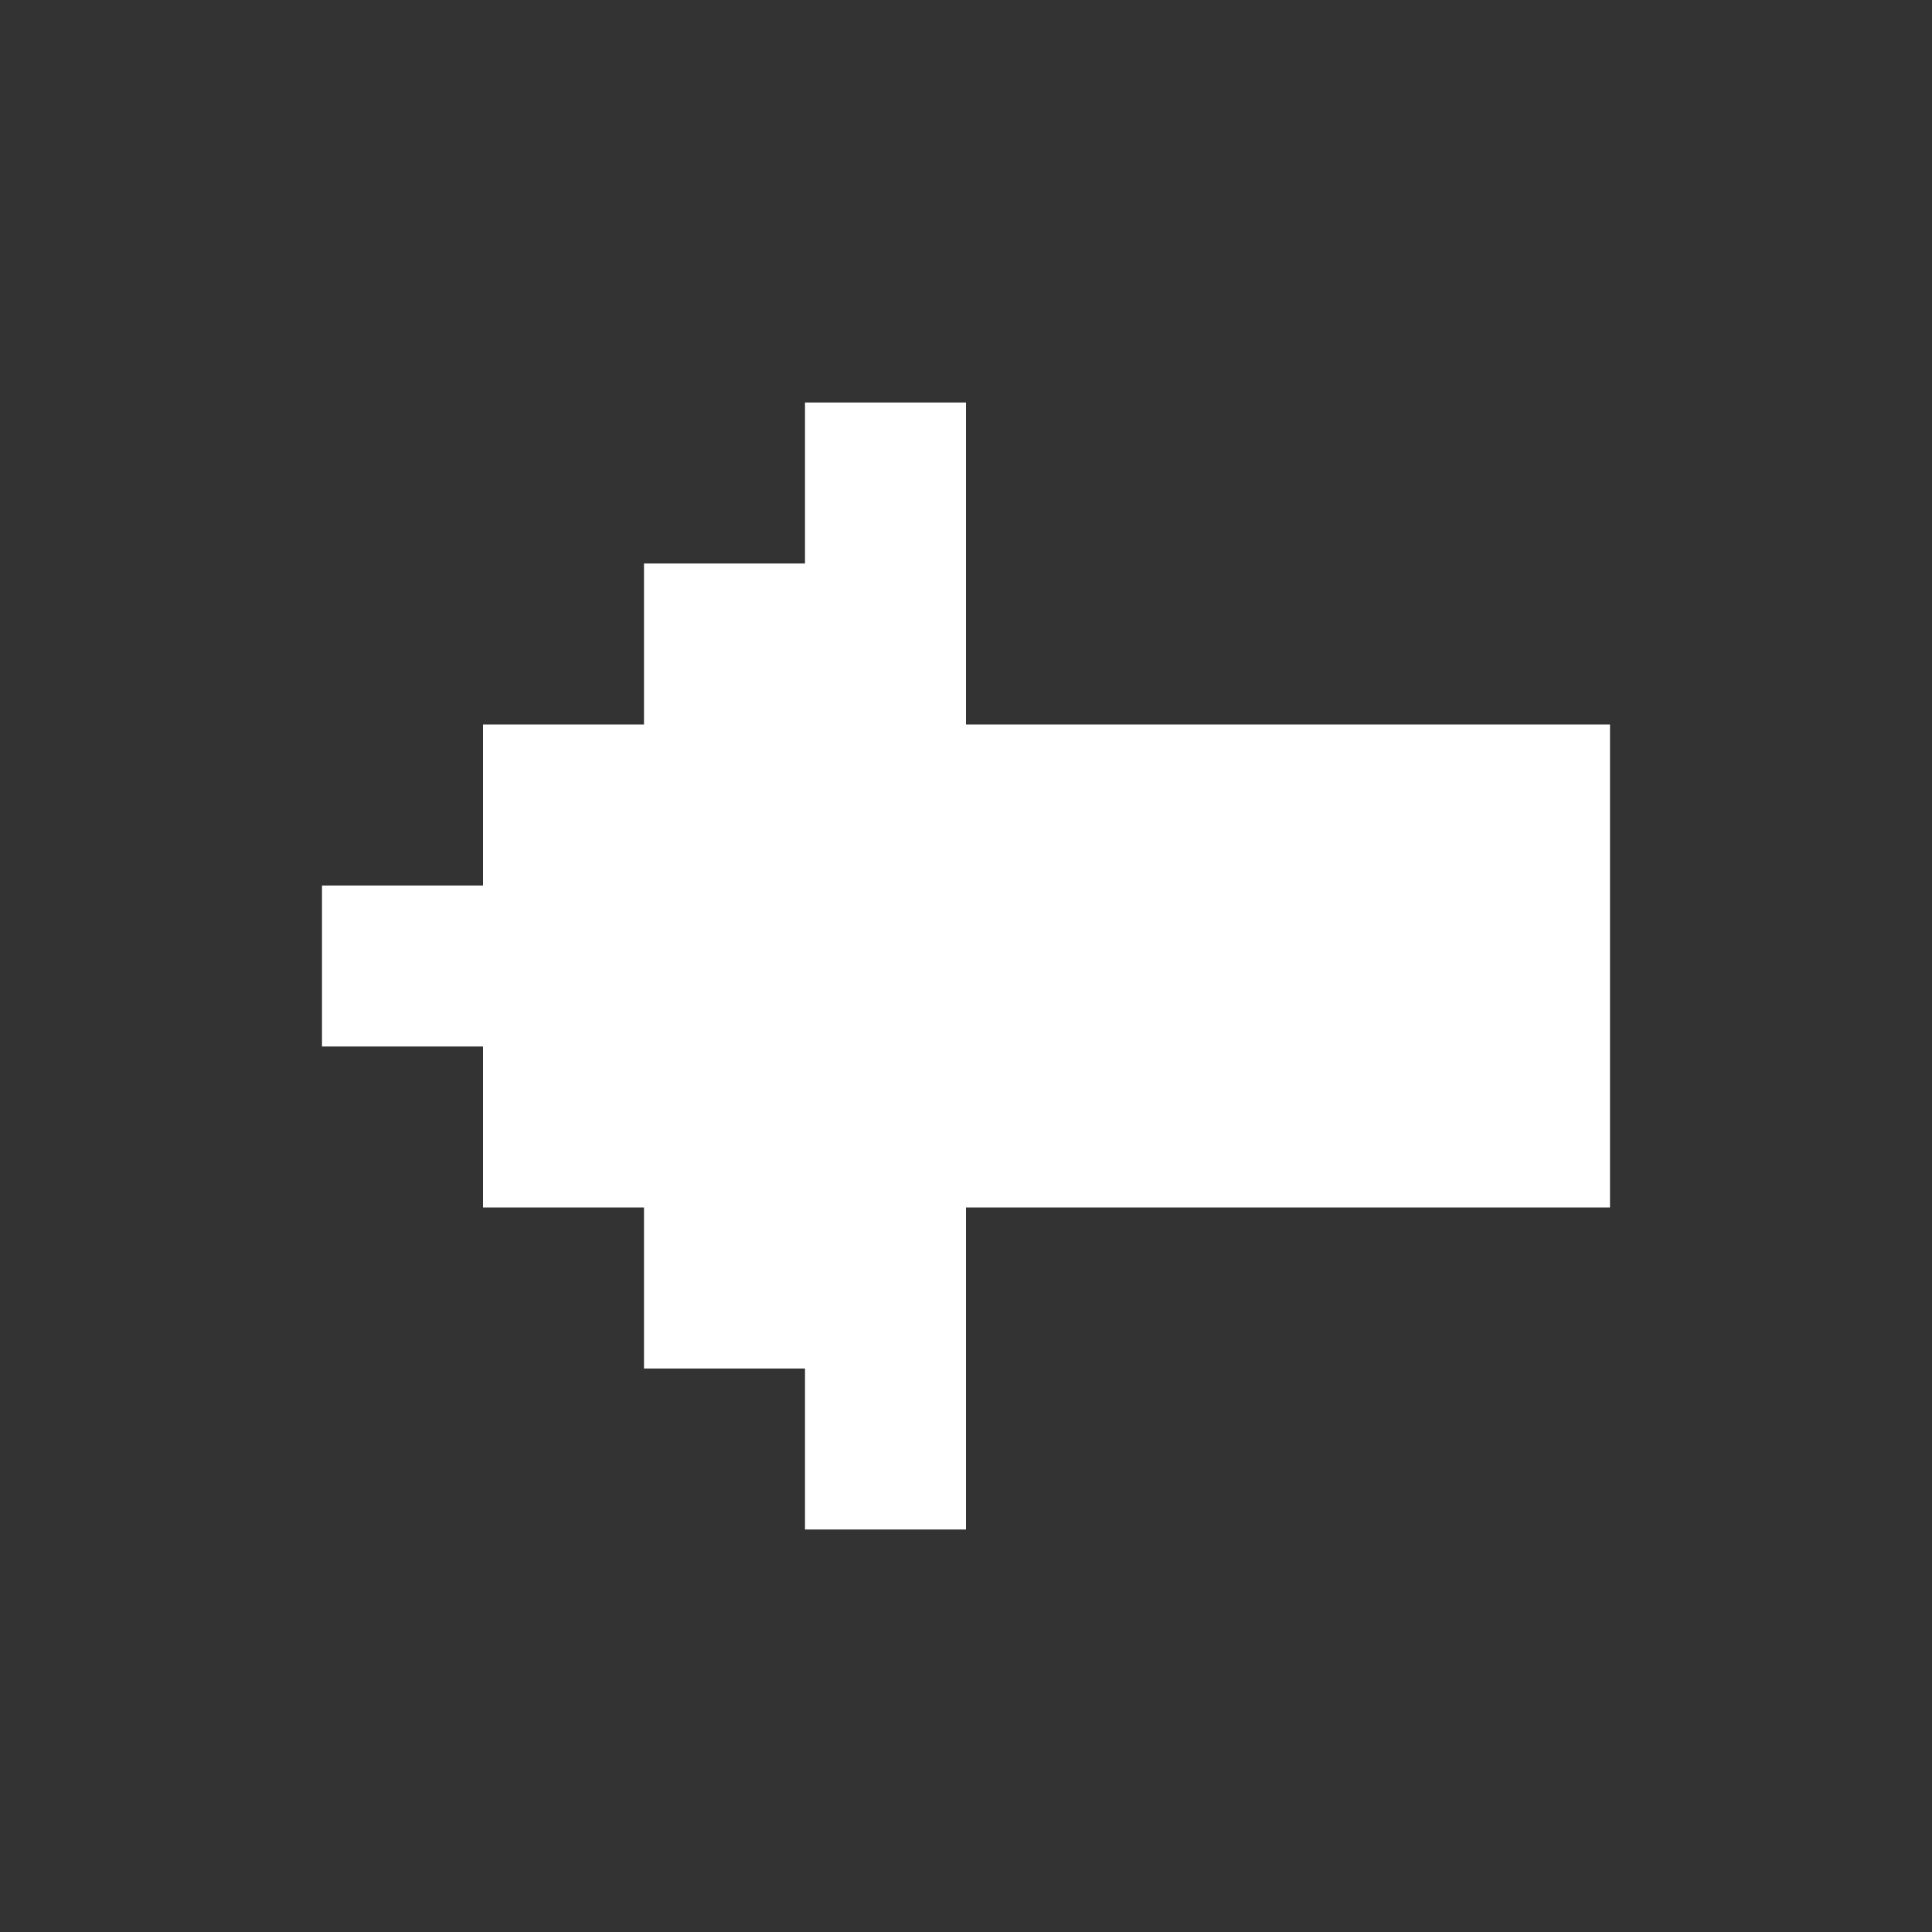 <svg width="24" height="24" viewBox="0 0 24 24" fill="none" xmlns="http://www.w3.org/2000/svg">
<rect x="0" y="0" width="24" height="24" fill="#333333" stroke="none"/>
<path d="M12 19H10V17H8V15H6V13H4V11H6V9H8V7H10V5H12V9H20V15H12V19Z" fill="white"/>
</svg>
